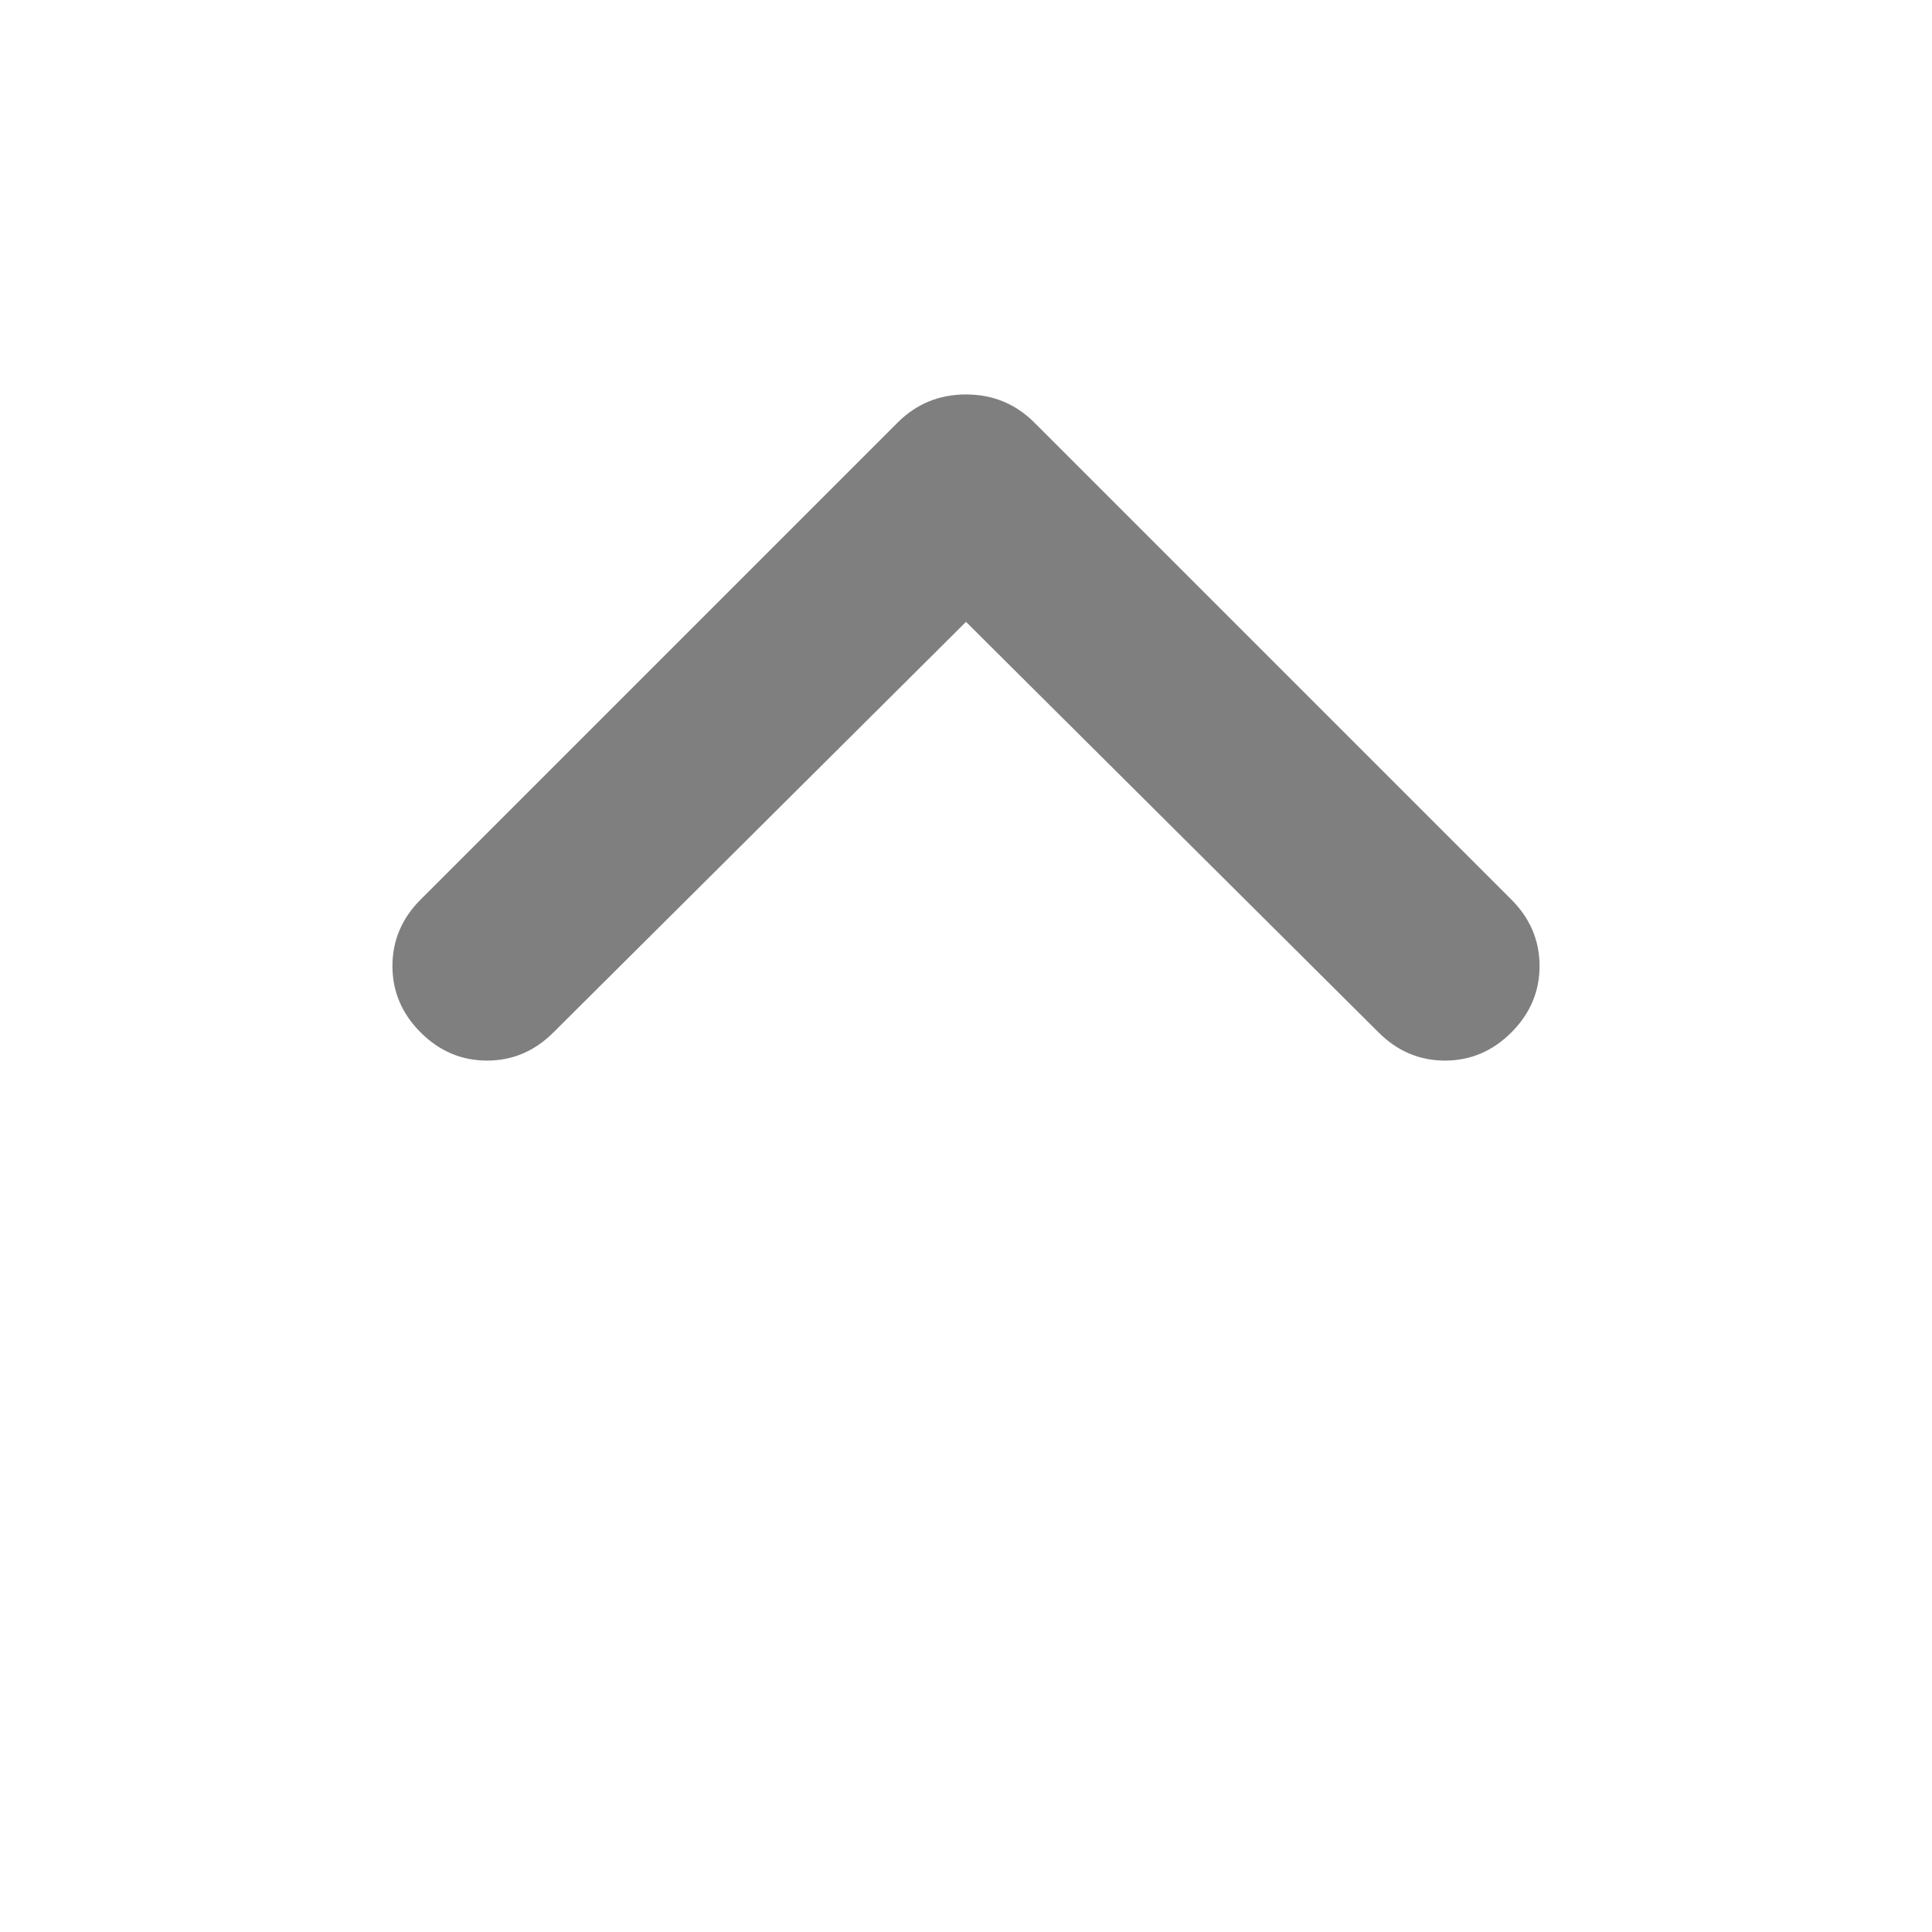 <svg height="48" viewBox="0 -960 960 960" width="48" xmlns="http://www.w3.org/2000/svg"><path fill="rgb(127, 127, 127)" d="m480-651-205 204q-14 14-33 14t-33-14q-14-14-14-33t14-33l237-237q14-14 34-14t34 14l237 237q14 14 14 33t-14 33q-14 14-33 14t-33-14z"/></svg>